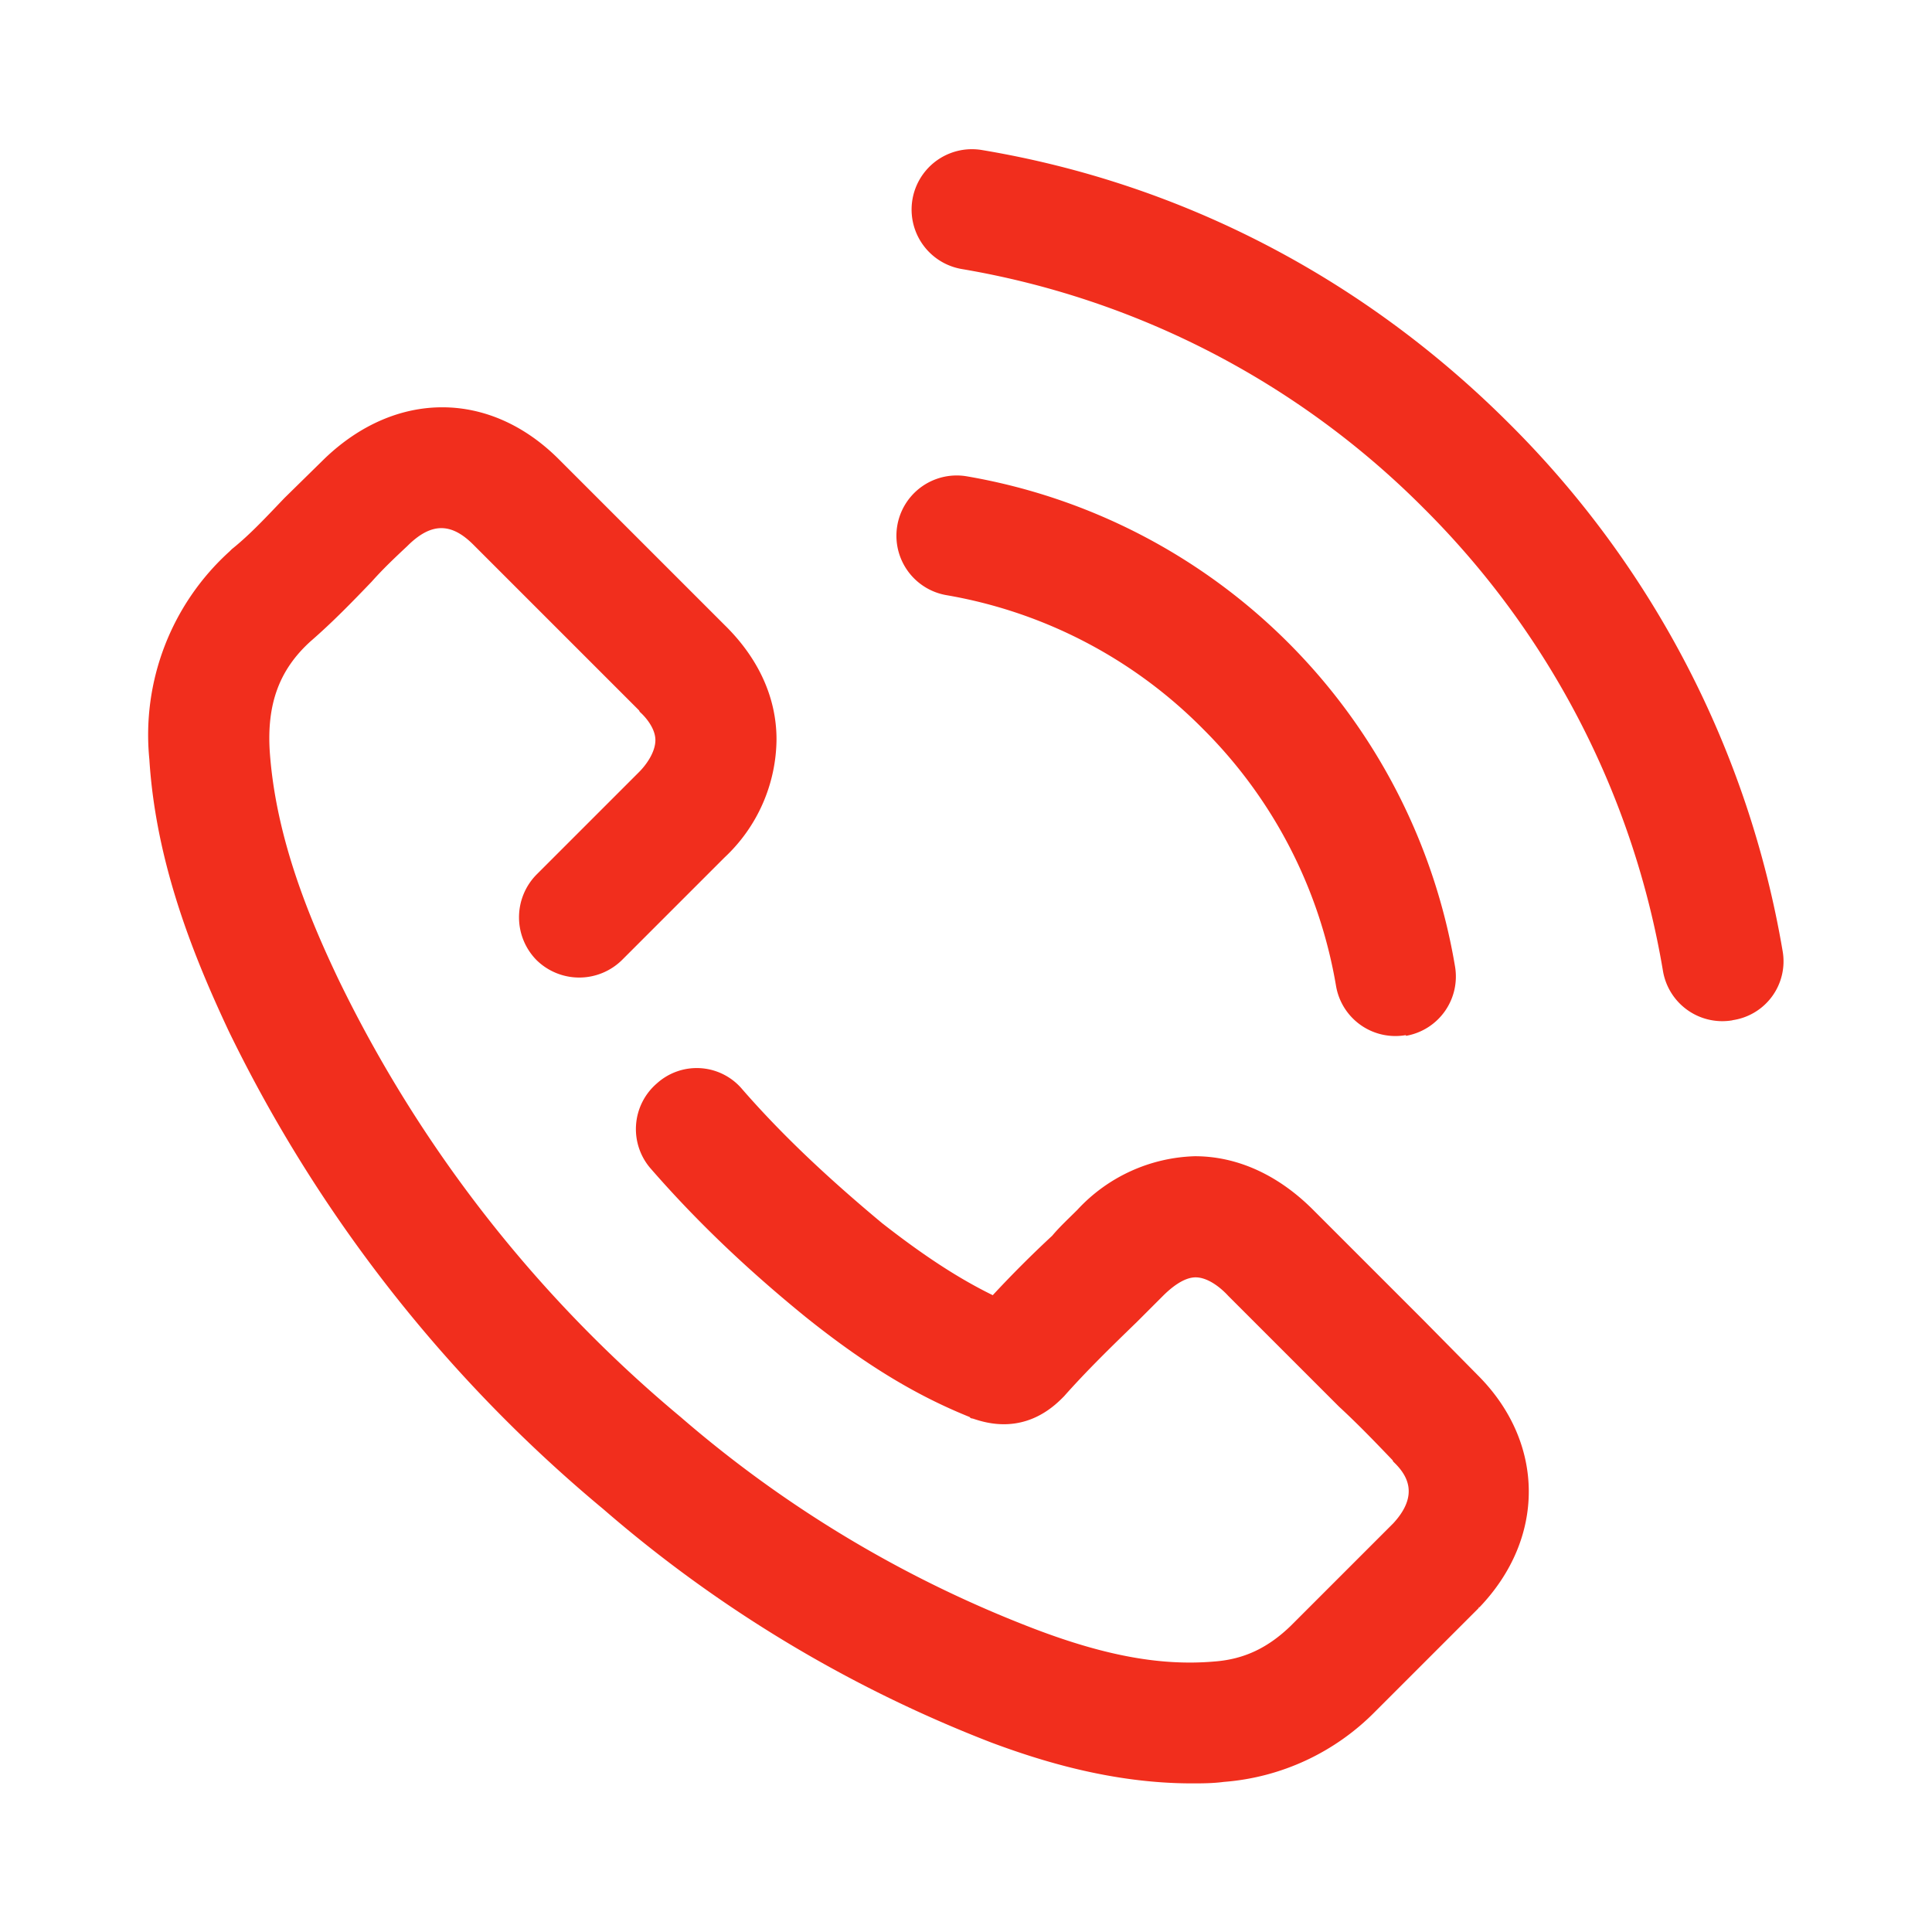 <svg xmlns="http://www.w3.org/2000/svg" xmlns:xlink="http://www.w3.org/1999/xlink" width="26" height="26" viewBox="0 0 26 26"><defs><path id="yn4sa" d="M842.9 1079.63v.01l-1.39 1.39a3.2 3.2 0 0 1-2.04.95c-.15.02-.3.02-.43.02-1.07 0-2.03-.3-2.7-.55a17.73 17.73 0 0 1-5.22-3.14 19.38 19.38 0 0 1-5.04-6.43c-.45-.96-.98-2.23-1.07-3.66a3.33 3.33 0 0 1 1.08-2.8l.03-.03c.25-.2.47-.44.71-.69l.54-.53c.96-.92 2.22-.92 3.15.01l2.23 2.23c.45.44.7.97.7 1.54a2.2 2.2 0 0 1-.7 1.59l-1.38 1.38a.82.82 0 0 1-1.15 0 .82.82 0 0 1 0-1.15l1.38-1.38c.1-.1.22-.27.22-.43 0-.15-.12-.3-.21-.38l-.01-.02-2.23-2.23c-.3-.3-.57-.3-.89.02-.16.15-.32.3-.48.48-.25.26-.52.54-.82.8-.42.38-.59.84-.55 1.48.08 1.16.53 2.24.92 3.06a17.73 17.73 0 0 0 4.61 5.9 16.03 16.03 0 0 0 4.76 2.85c.97.37 1.72.5 2.42.44.41-.03.73-.19 1.03-.48l1.38-1.38c.36-.39.18-.66 0-.83l-.01-.02c-.23-.24-.46-.48-.72-.72l-.39-.39-1.1-1.1c-.11-.12-.28-.25-.44-.25-.16 0-.33.14-.44.25l-.35.35c-.34.33-.67.65-.98 1l-.03.03c-.5.5-1.02.33-1.2.27 0 0-.03 0-.04-.02-.72-.29-1.4-.7-2.2-1.34-.8-.65-1.48-1.3-2.09-2a.81.81 0 0 1 .08-1.15.8.8 0 0 1 1.15.08c.54.62 1.16 1.2 1.88 1.8.55.43 1.02.74 1.49.97.26-.28.53-.55.8-.8.1-.12.22-.23.34-.35a2.24 2.24 0 0 1 1.58-.72c.57 0 1.12.25 1.59.72l1.1 1.1.38.38.76.77c.88.9.89 2.17 0 3.1zm-.98-7.7a.81.81 0 0 1-.94-.66 6.38 6.38 0 0 0-1.79-3.46 6.37 6.37 0 0 0-3.45-1.8.81.81 0 0 1 .27-1.6 8.04 8.04 0 0 1 6.57 6.59.81.81 0 0 1-.66.94zm4.4-.2a.81.81 0 0 1-.94-.66 11.46 11.46 0 0 0-3.22-6.23 11.47 11.47 0 0 0-6.22-3.22.81.81 0 0 1 .28-1.6c2.69.45 5.14 1.73 7.09 3.68a13.1 13.1 0 0 1 3.68 7.1.8.8 0 0 1-.68.93z"/></defs><g><g transform="translate(-823 -1058)"><use fill="#f12e1d" xlink:href="#yn4sa"/></g></g></svg>